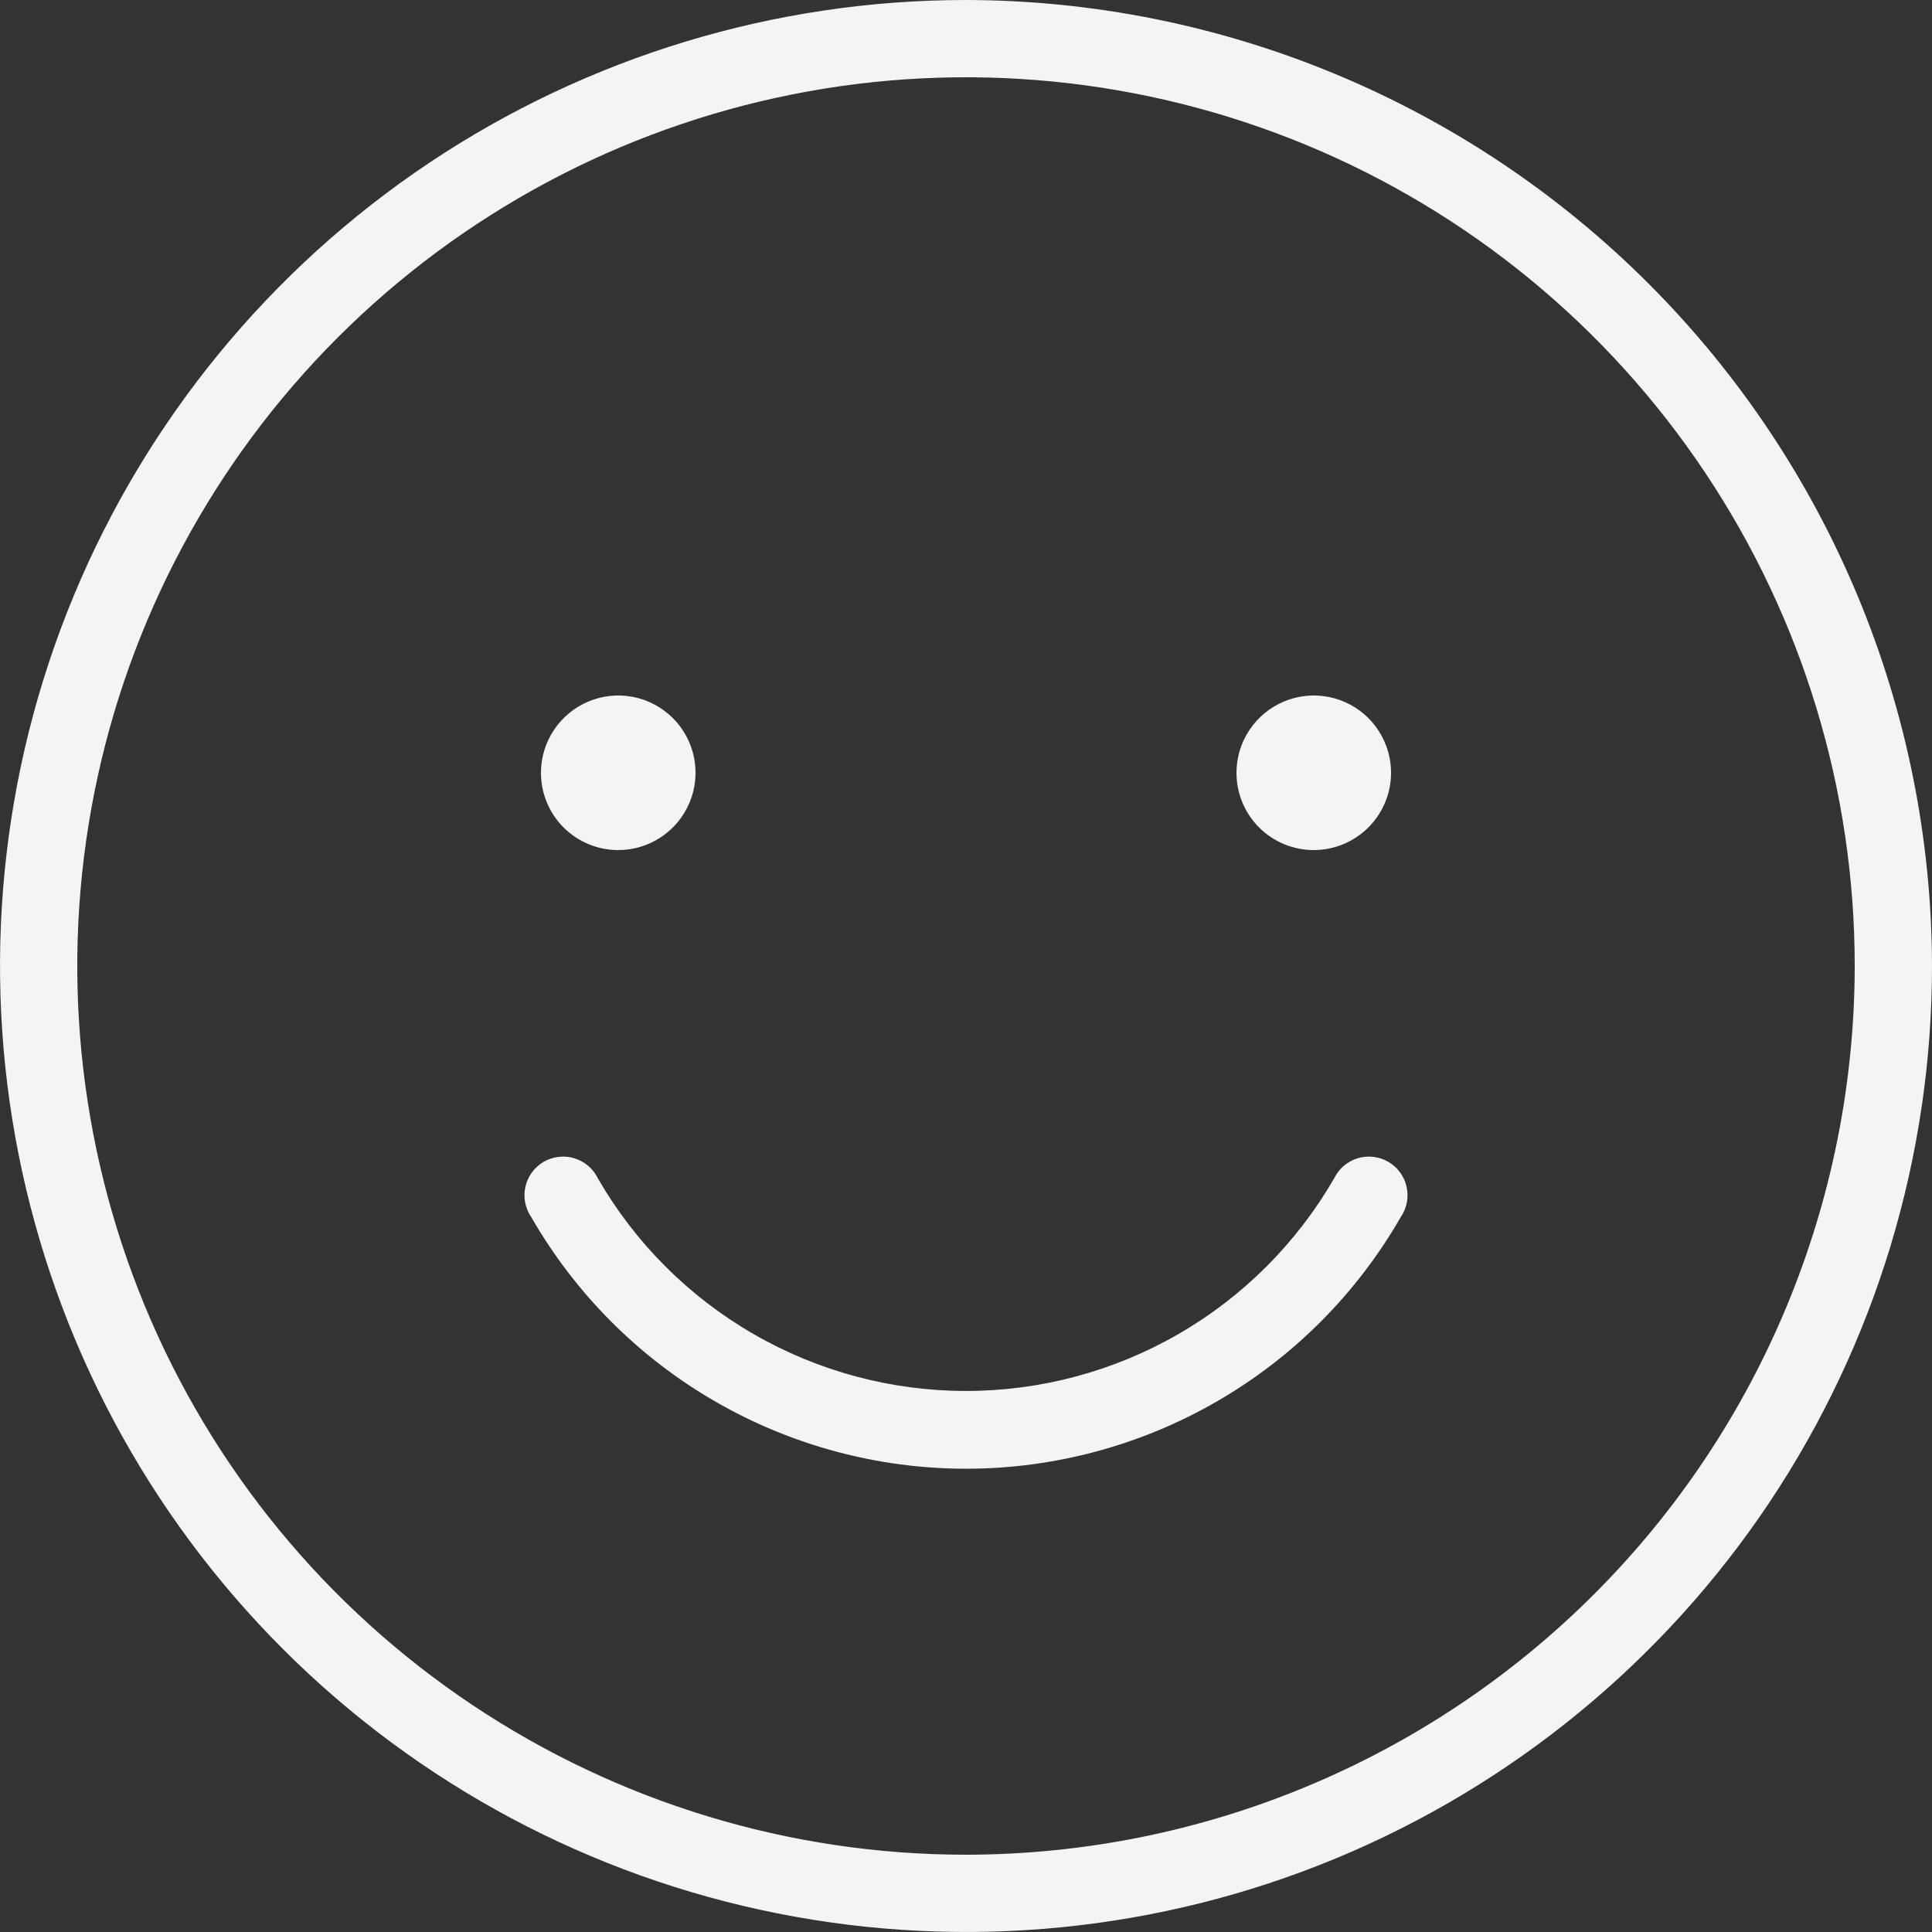 <svg width="40" height="40" viewBox="0 0 24 24" fill="none" xmlns="http://www.w3.org/2000/svg">
<rect x="0" y="0" width="24" height="24" fill="#333333" stroke="none"/>
<path d="M12 0C9.627 0 7.307 0.704 5.333 2.022C3.36 3.341 1.822 5.215 0.913 7.408C0.005 9.601 -0.232 12.013 0.231 14.341C0.694 16.669 1.836 18.807 3.515 20.485C5.193 22.163 7.331 23.306 9.659 23.769C11.987 24.232 14.399 23.995 16.592 23.087C18.785 22.178 20.659 20.64 21.978 18.667C23.296 16.693 24 14.373 24 12C23.994 8.819 22.727 5.771 20.478 3.522C18.229 1.273 15.181 0.006 12 0ZM12 23.04C9.816 23.04 7.682 22.392 5.867 21.179C4.051 19.966 2.636 18.242 1.8 16.225C0.965 14.207 0.746 11.988 1.172 9.846C1.598 7.705 2.65 5.738 4.194 4.194C5.738 2.65 7.705 1.598 9.846 1.172C11.988 0.746 14.207 0.965 16.225 1.8C18.242 2.636 19.966 4.051 21.179 5.867C22.392 7.682 23.04 9.816 23.04 12C23.037 14.927 21.873 17.733 19.803 19.803C17.733 21.873 14.927 23.037 12 23.04ZM6.72 9.6C6.72 9.41 6.776 9.225 6.882 9.067C6.987 8.909 7.137 8.786 7.313 8.713C7.488 8.64 7.681 8.621 7.867 8.658C8.054 8.695 8.225 8.787 8.359 8.921C8.493 9.055 8.585 9.226 8.622 9.413C8.659 9.599 8.64 9.792 8.567 9.967C8.494 10.143 8.371 10.293 8.213 10.398C8.055 10.504 7.87 10.56 7.68 10.56C7.425 10.56 7.181 10.459 7.001 10.279C6.821 10.099 6.72 9.855 6.72 9.6ZM15.36 9.6C15.36 9.41 15.416 9.225 15.522 9.067C15.627 8.909 15.777 8.786 15.953 8.713C16.128 8.64 16.321 8.621 16.507 8.658C16.694 8.695 16.865 8.787 16.999 8.921C17.133 9.055 17.224 9.226 17.262 9.413C17.299 9.599 17.28 9.792 17.207 9.967C17.134 10.143 17.011 10.293 16.853 10.398C16.695 10.504 16.51 10.56 16.32 10.56C16.065 10.56 15.821 10.459 15.641 10.279C15.461 10.099 15.36 9.855 15.36 9.6ZM17.4 15.12C16.854 16.07 16.068 16.859 15.12 17.407C14.171 17.956 13.095 18.245 12 18.245C10.905 18.245 9.829 17.956 8.88 17.407C7.932 16.859 7.146 16.07 6.6 15.12C6.562 15.066 6.537 15.004 6.524 14.939C6.511 14.874 6.512 14.807 6.527 14.742C6.541 14.678 6.569 14.617 6.608 14.564C6.647 14.51 6.697 14.466 6.754 14.432C6.812 14.399 6.875 14.378 6.941 14.371C7.007 14.363 7.073 14.369 7.137 14.389C7.2 14.408 7.258 14.441 7.309 14.484C7.359 14.527 7.399 14.58 7.428 14.64C7.891 15.442 8.558 16.109 9.361 16.572C10.163 17.035 11.073 17.279 12 17.279C12.927 17.279 13.837 17.035 14.639 16.572C15.442 16.109 16.108 15.442 16.572 14.64C16.601 14.58 16.641 14.527 16.691 14.484C16.742 14.441 16.8 14.408 16.863 14.389C16.927 14.369 16.993 14.363 17.059 14.371C17.125 14.378 17.188 14.399 17.245 14.432C17.303 14.466 17.353 14.51 17.392 14.564C17.431 14.617 17.459 14.678 17.473 14.742C17.488 14.807 17.489 14.874 17.476 14.939C17.463 15.004 17.438 15.066 17.4 15.12Z" fill="#F4F4F4"/>
</svg>
